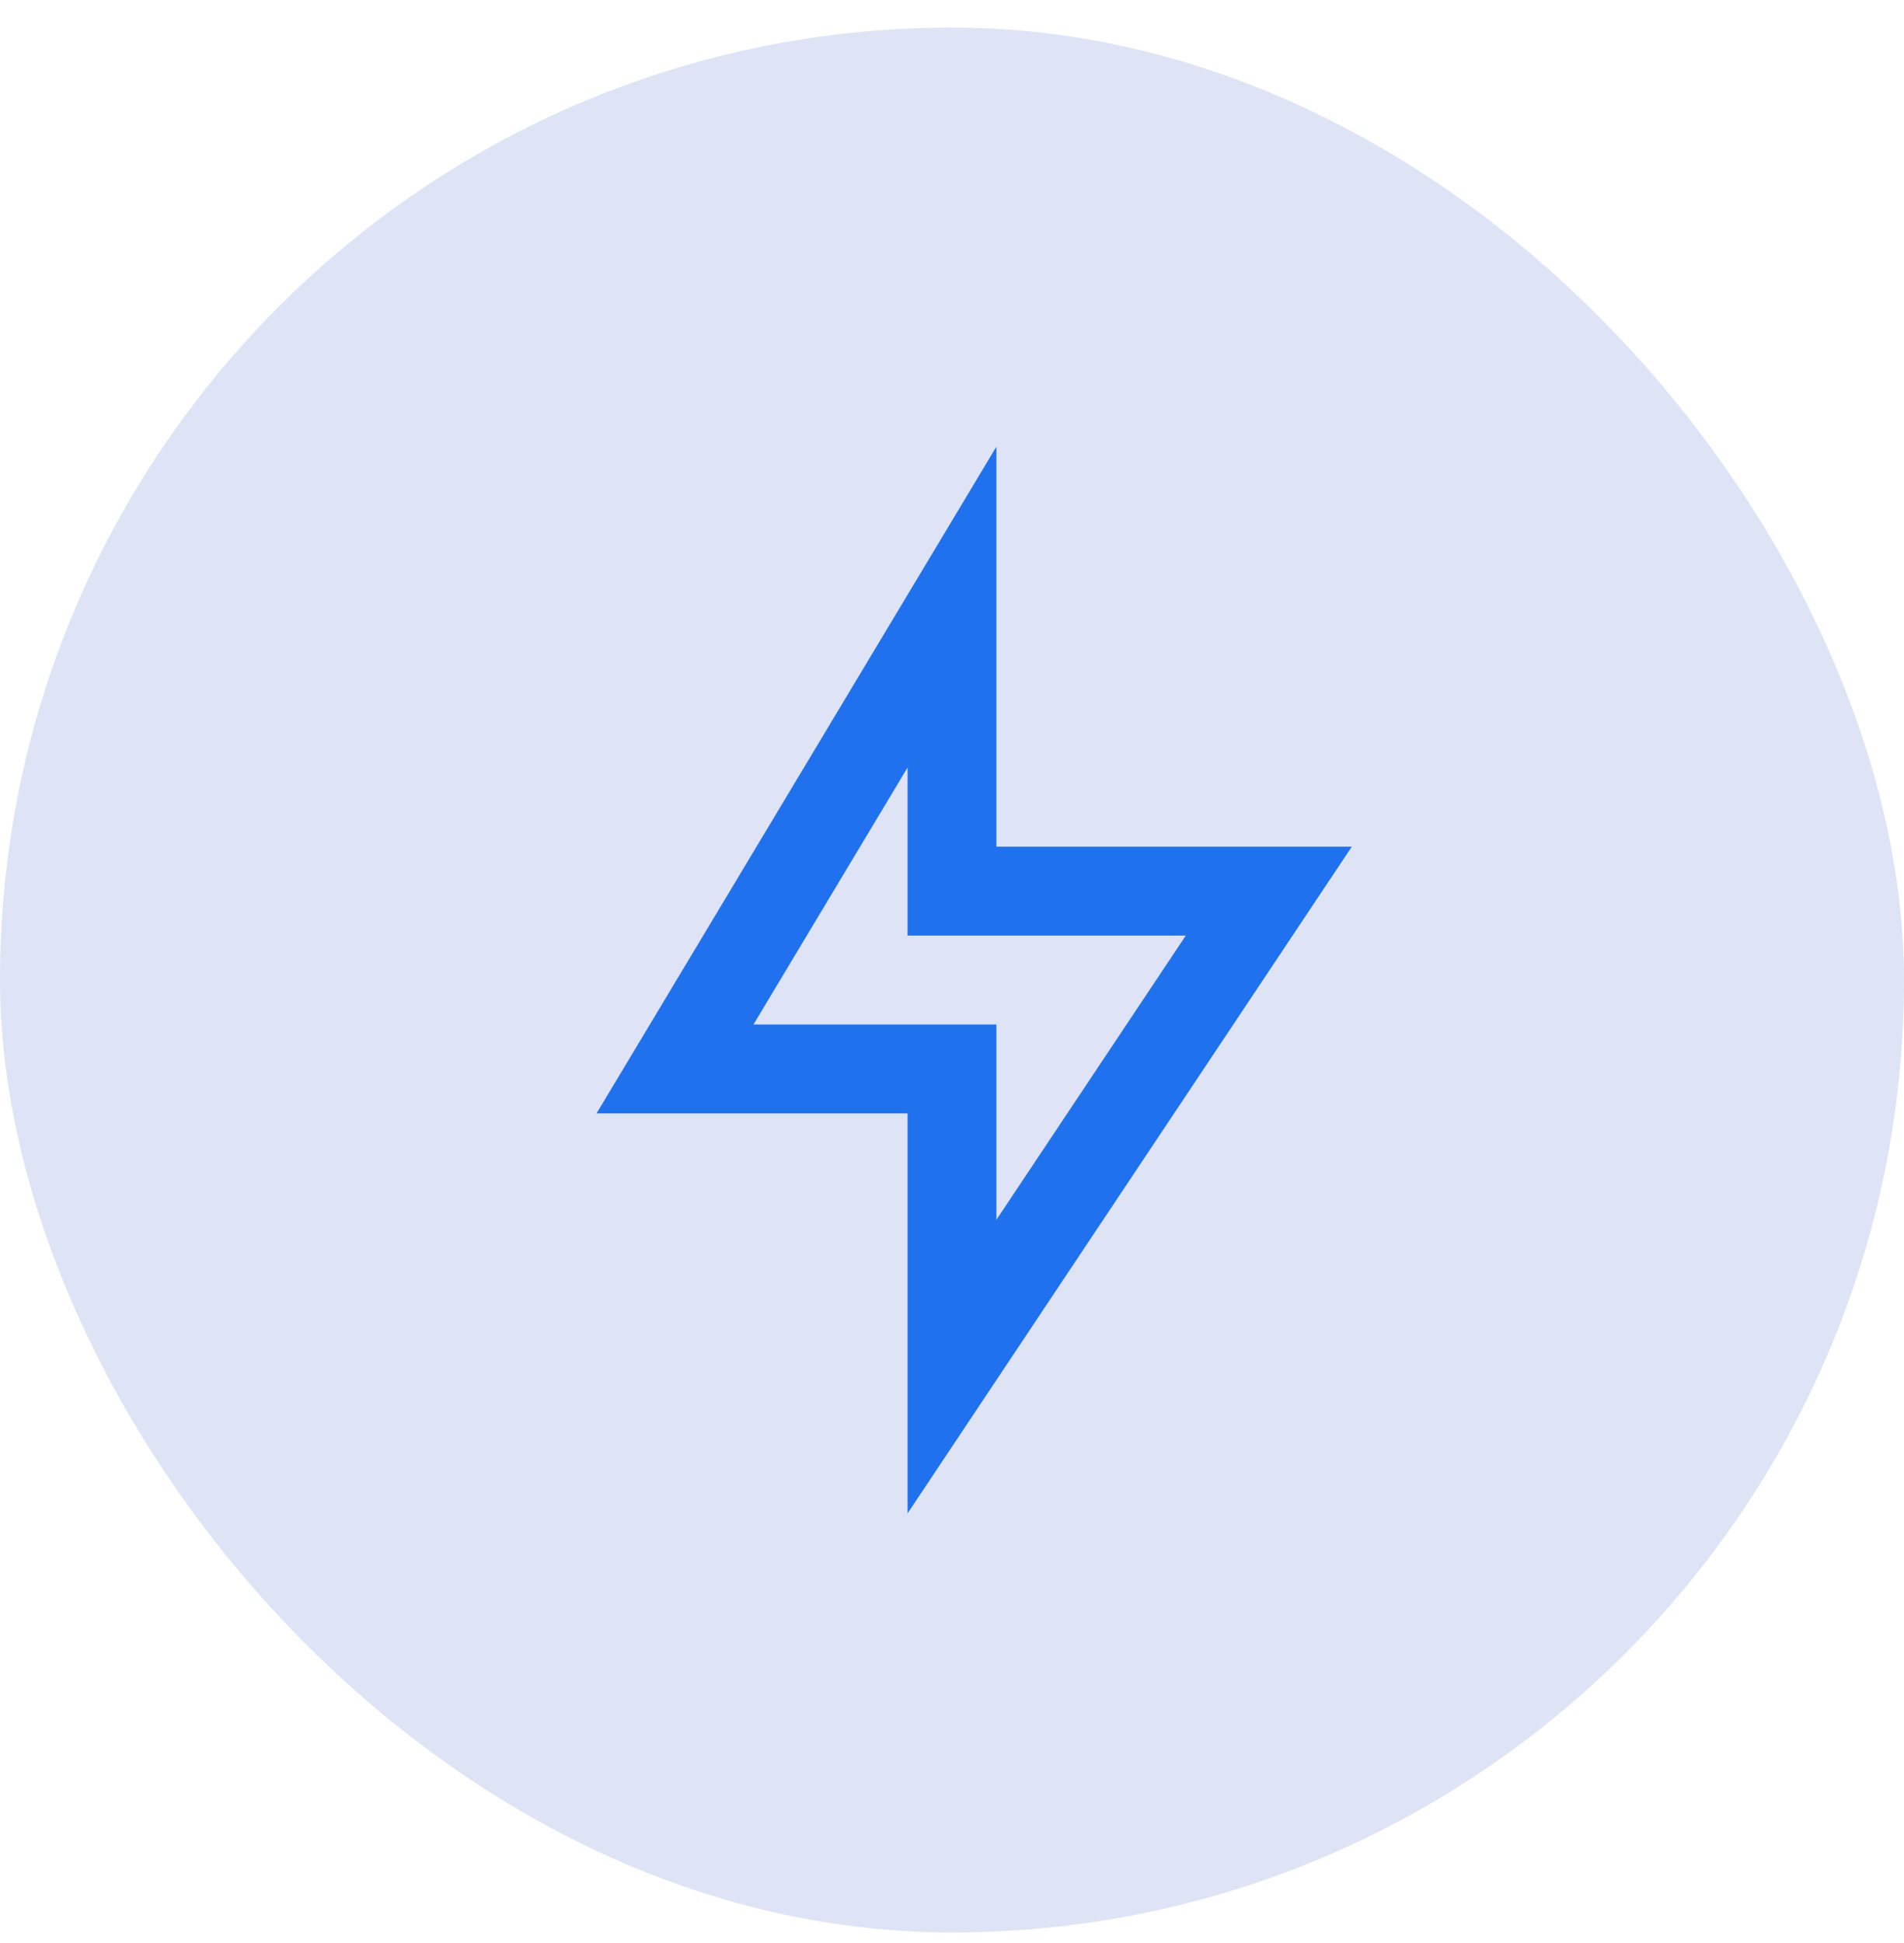 <svg width="50" height="51" viewBox="0 0 50 51" fill="none" xmlns="http://www.w3.org/2000/svg">
<rect y="0.724" width="50" height="50" rx="25" fill="#DEE4F5"/>
<path d="M26.166 22.224H35.499L23.833 39.724V29.224H15.666L26.166 11.724V22.224ZM23.833 24.557V20.147L19.787 26.89H26.166V32.017L31.14 24.557H23.833Z" fill="#2071EE"/>
</svg>
